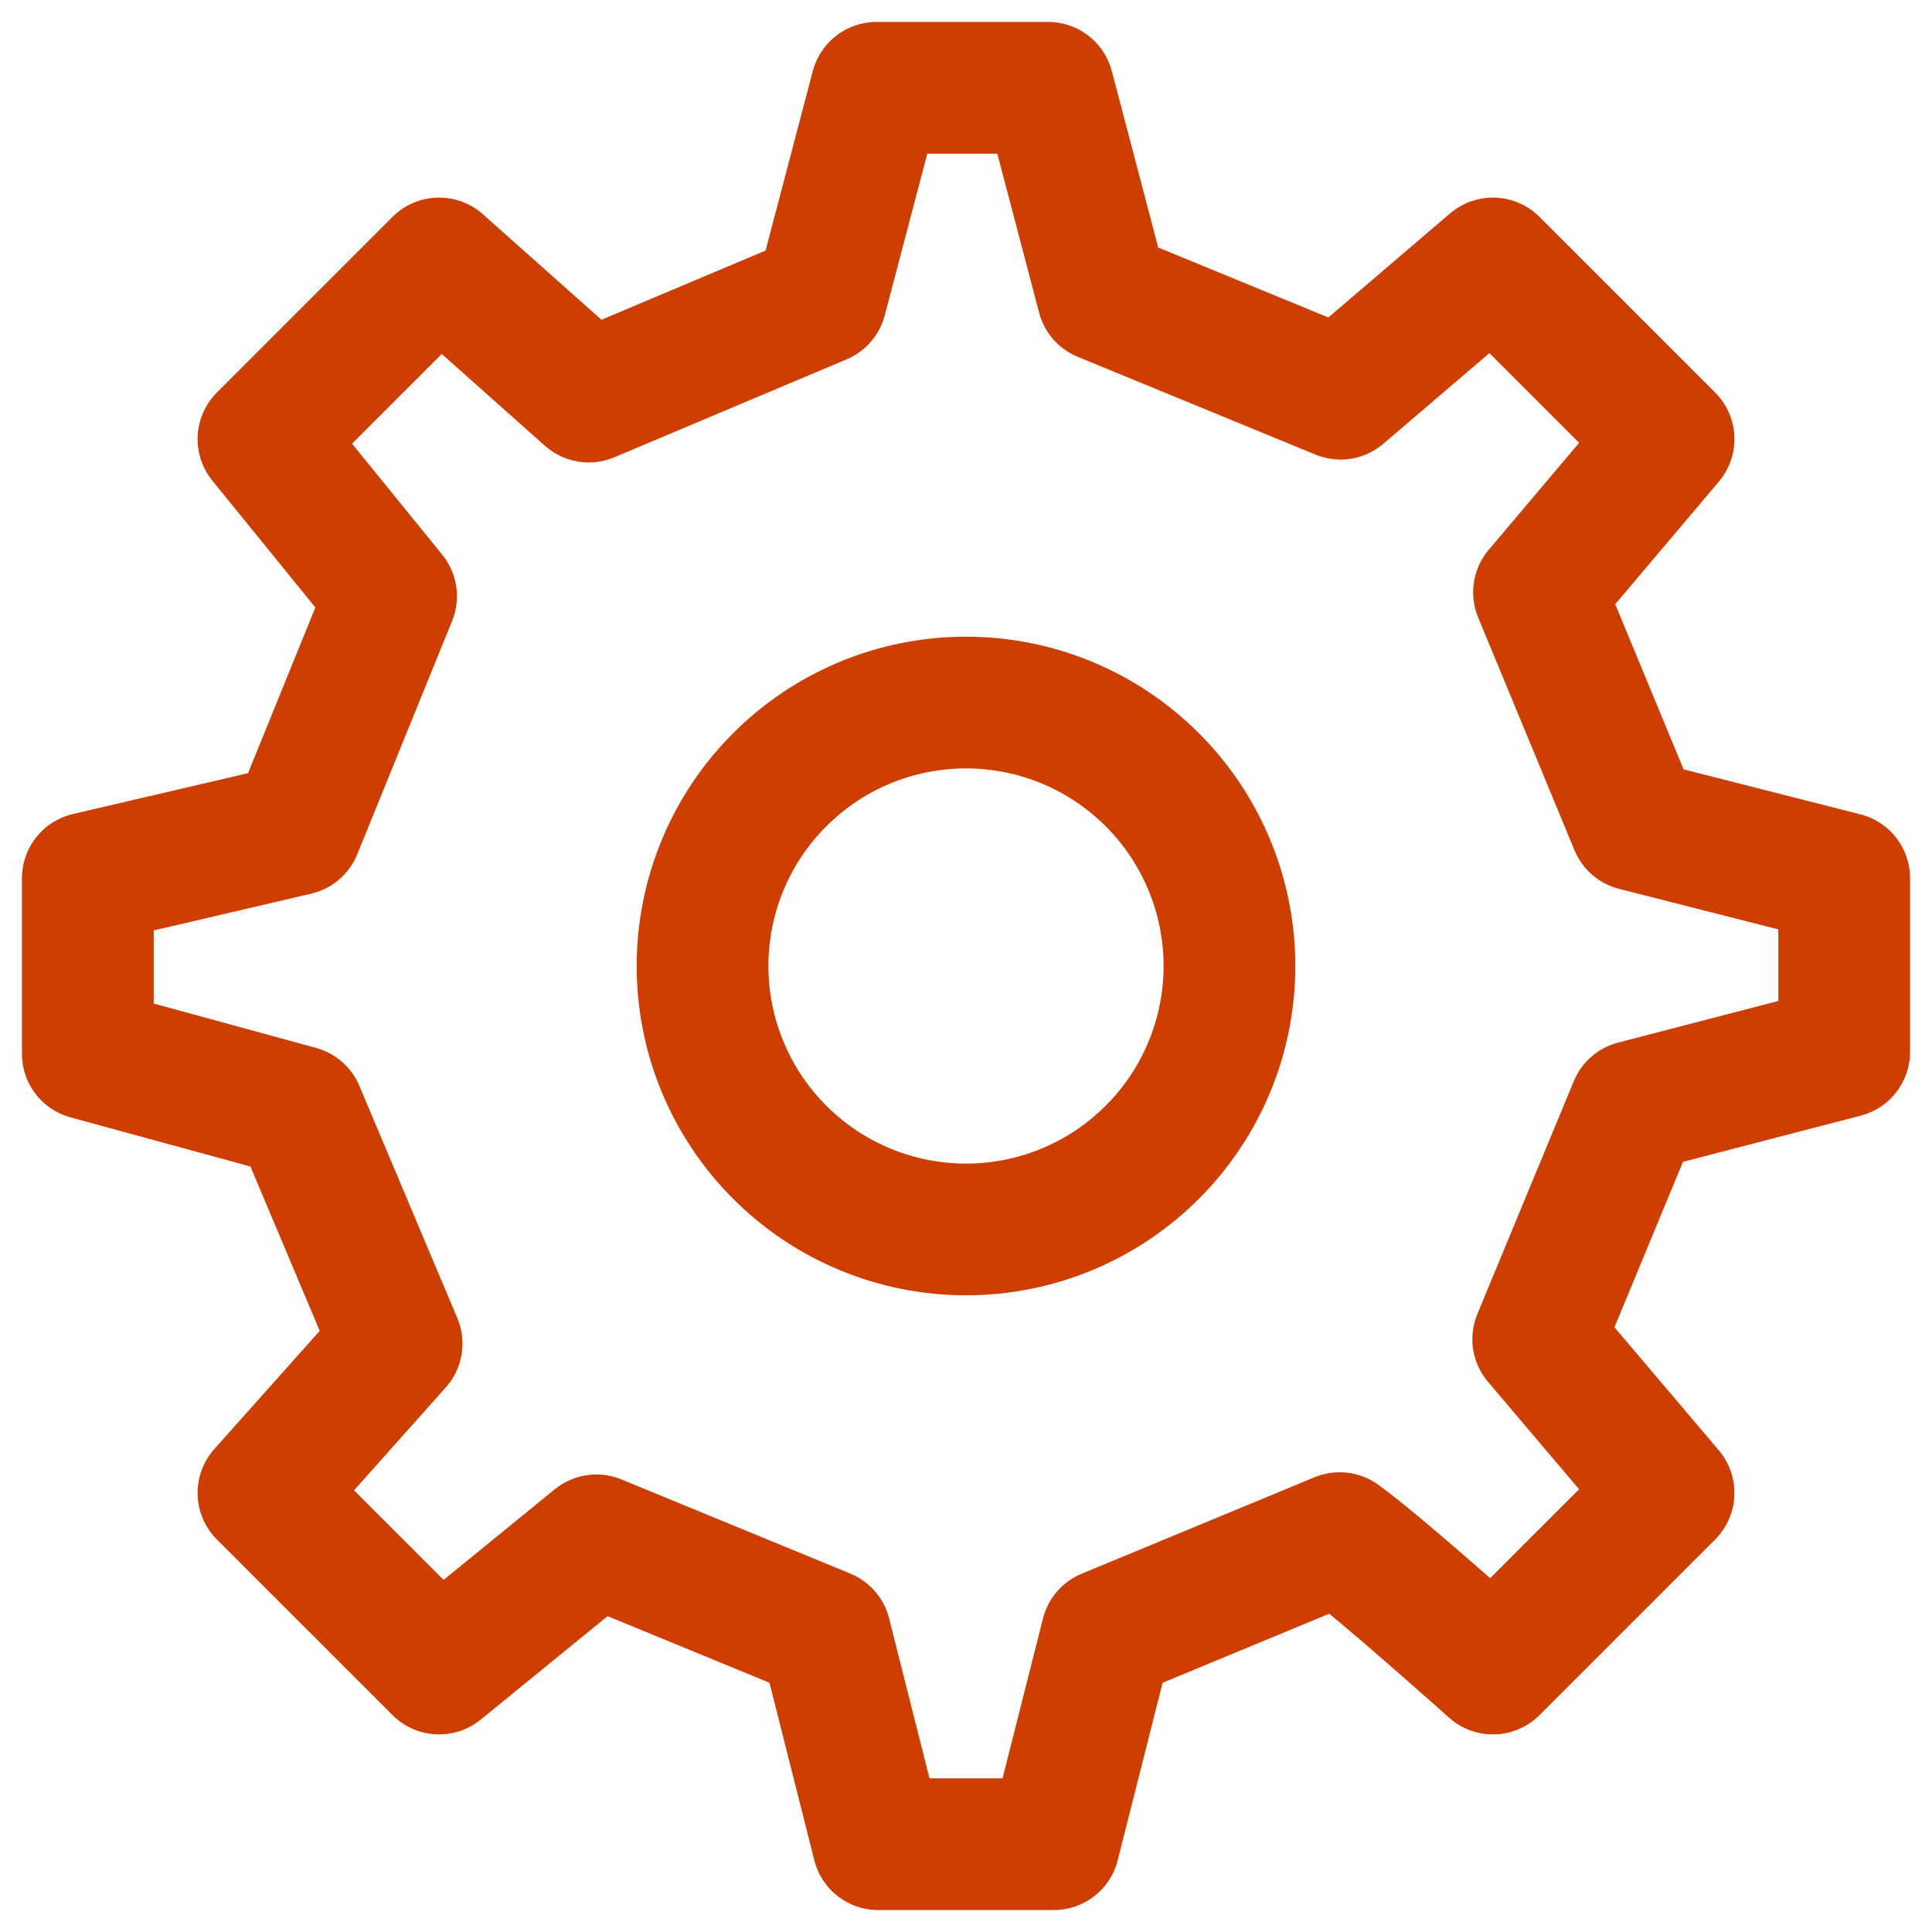 <svg width="22" height="22" viewBox="0 0 22 22" fill="none" xmlns="http://www.w3.org/2000/svg">
<path d="M11 14C11.796 14 12.559 13.684 13.121 13.121C13.684 12.559 14 11.796 14 11C14 10.204 13.684 9.441 13.121 8.879C12.559 8.316 11.796 8 11 8C10.204 8 9.441 8.316 8.879 8.879C8.316 9.441 8 10.204 8 11C8 11.796 8.316 12.559 8.879 13.121C9.441 13.684 10.204 14 11 14Z" stroke="#CF3E01" stroke-width="1.5" stroke-linecap="round" stroke-linejoin="round"/>
<path d="M18.622 9.395L17.525 6.745L19 5L17 3L15.265 4.483L12.558 3.37L11.935 1H9.981L9.349 3.401L6.704 4.516L5 3L3 5L4.453 6.789L3.373 9.446L1 10V12L3.401 12.656L4.516 15.3L3 17L5 19L6.791 17.54L9.397 18.612L10 21H12L12.604 18.613L15.255 17.515C15.697 17.832 17 19 17 19L19 17L17.516 15.25L18.614 12.598L21 11.978V10L18.622 9.395Z" stroke="#CF3E01" stroke-width="1.5" stroke-linecap="round" stroke-linejoin="round"/>
</svg>
